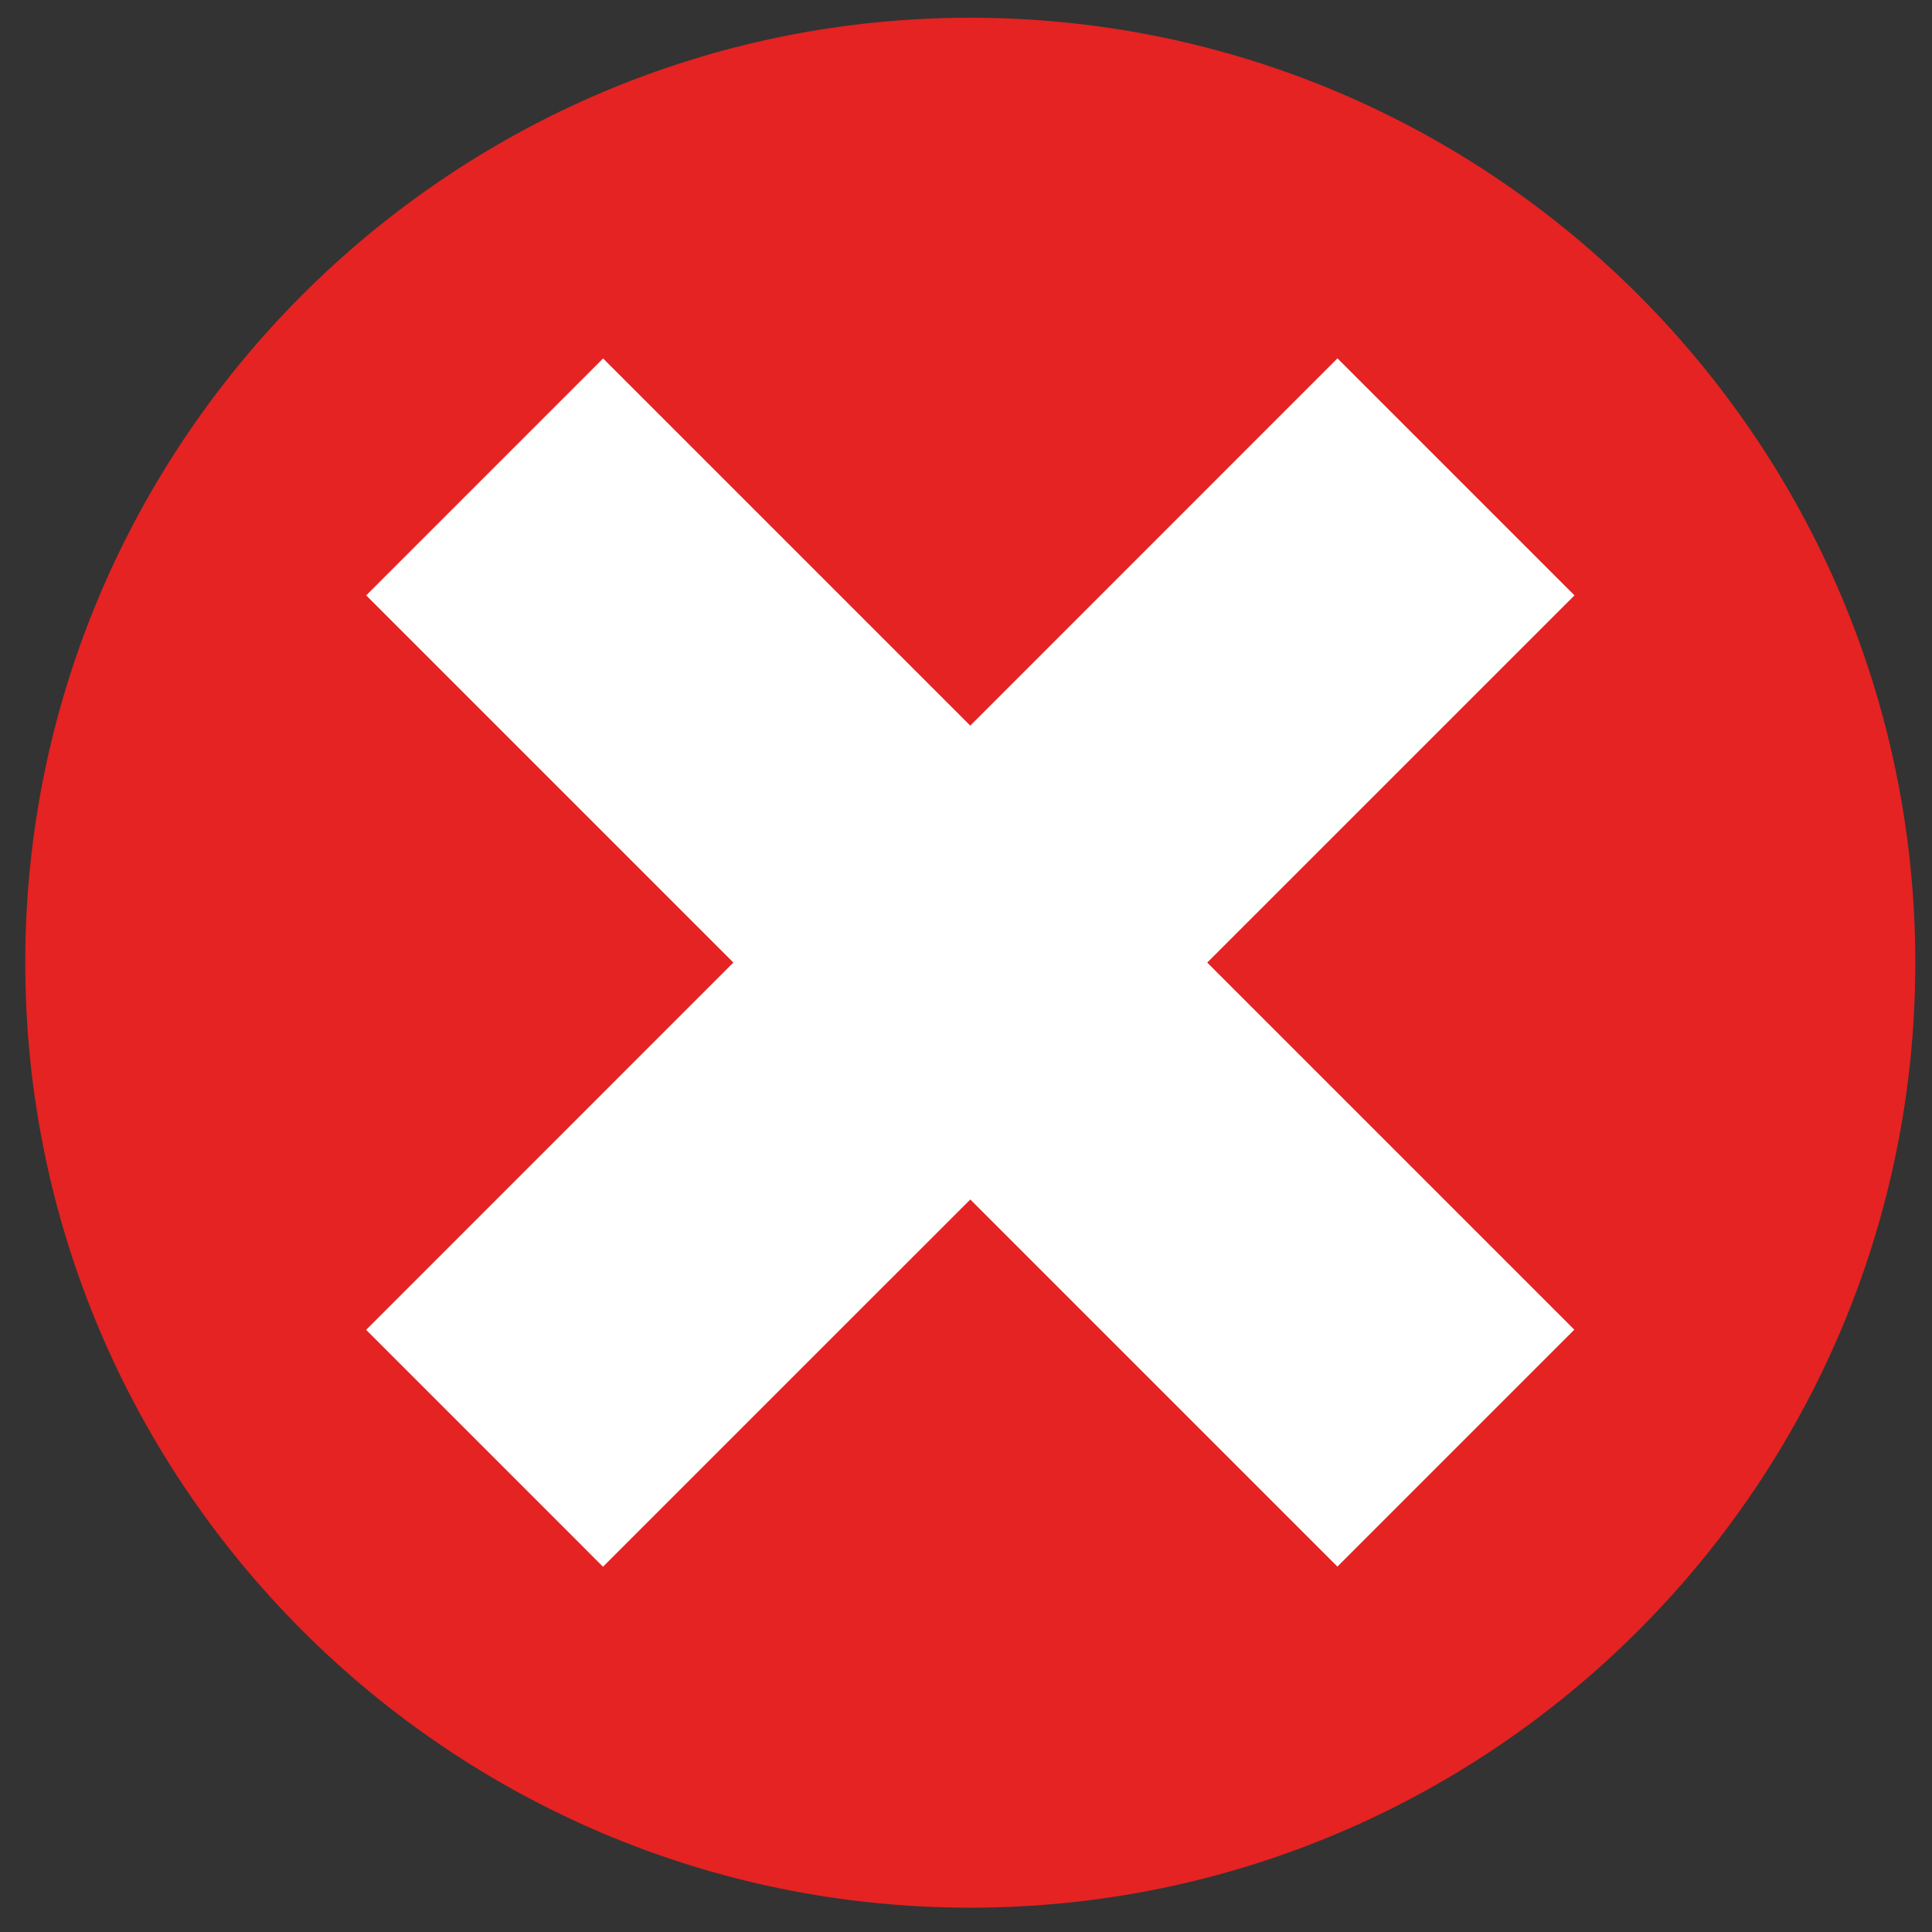 <?xml version="1.0" encoding="utf-8"?>
<!-- Generator: Adobe Illustrator 15.0.0, SVG Export Plug-In . SVG Version: 6.00 Build 0)  -->
<!DOCTYPE svg PUBLIC "-//W3C//DTD SVG 1.1//EN" "http://www.w3.org/Graphics/SVG/1.1/DTD/svg11.dtd">
<svg version="1.1" id="Calque_1" xmlns="http://www.w3.org/2000/svg" xmlns:xlink="http://www.w3.org/1999/xlink" x="0px" y="0px"
	 width="128px" height="128px" viewBox="0 0 128 128" enable-background="new 0 0 128 128" xml:space="preserve">
<rect x="0" y="0" width="128" height="128" fill="#333333" stroke="none"/>
<g>
	<g>
		<path fill="#E42322" d="M64.286,126.389c-34.526,0-62.613-28.081-62.613-62.607c0-34.526,28.087-62.607,62.613-62.607
			c34.532,0,62.608,28.082,62.608,62.607C126.895,98.308,98.818,126.389,64.286,126.389z"/>
	</g>
	<g>
		<polygon fill="#FFFFFF" points="24.257,88.106 39.95,103.8 104.314,39.445 88.611,23.741 		"/>
		
			<rect x="18.778" y="52.684" transform="matrix(0.707 0.707 -0.707 0.707 63.928 -26.775)" fill="#FFFFFF" width="91.014" height="22.201"/>
	</g>
</g>
</svg>
